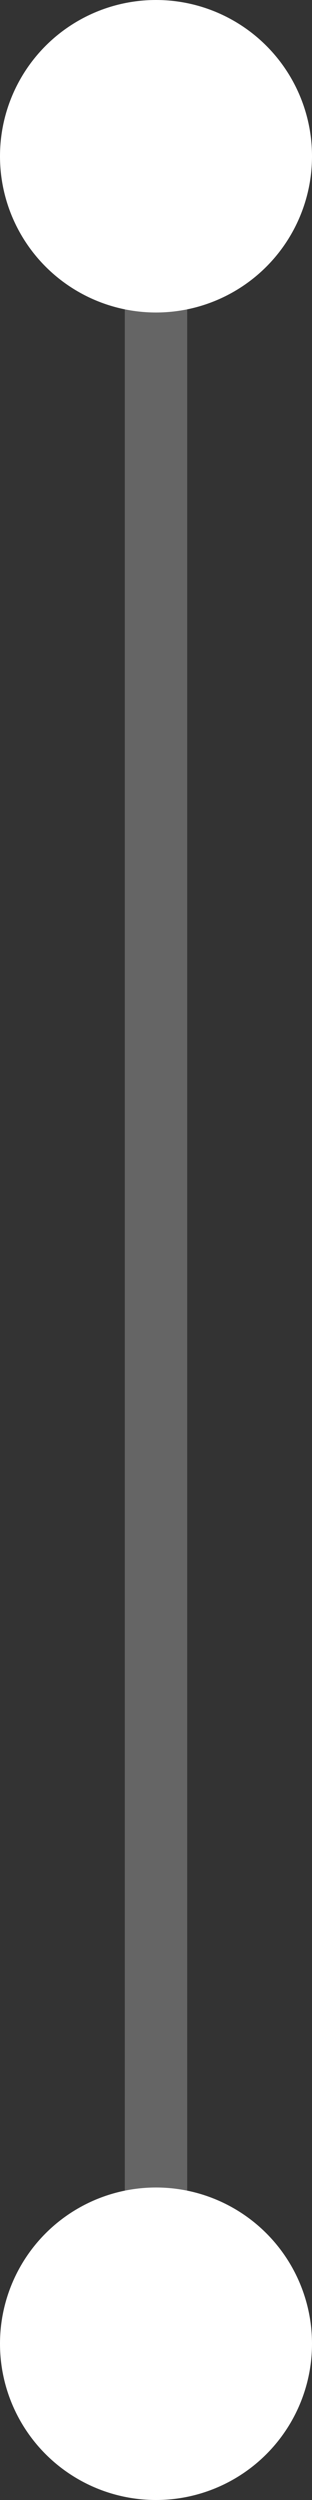 <?xml version="1.0" encoding="utf-8"?>
<!-- Generator: Adobe Illustrator 21.0.0, SVG Export Plug-In . SVG Version: 6.00 Build 0)  -->
<svg version="1.1" id="Calque_1" xmlns="http://www.w3.org/2000/svg" xmlns:xlink="http://www.w3.org/1999/xlink" x="0px" y="0px"
	 viewBox="0 0 5 40" style="enable-background:new 0 0 5 40;" xml:space="preserve">
<rect x="0" y="0" width="5" height="40" fill="#333333" stroke="none"/>
<style type="text/css">
	.st0{opacity:0.244;fill:#FFFFFF;enable-background:new    ;}
	.st1{fill:#FFFFFF;}
</style>
<desc>Created with Sketch.</desc>
<rect x="2" y="4.8" class="st0" width="1" height="30.6"/>
<ellipse id="Oval_5_" class="st1" cx="2.5" cy="37.5" rx="2.5" ry="2.5"/>
<ellipse id="Oval_4_" class="st1" cx="2.5" cy="2.5" rx="2.5" ry="2.5"/>
</svg>
